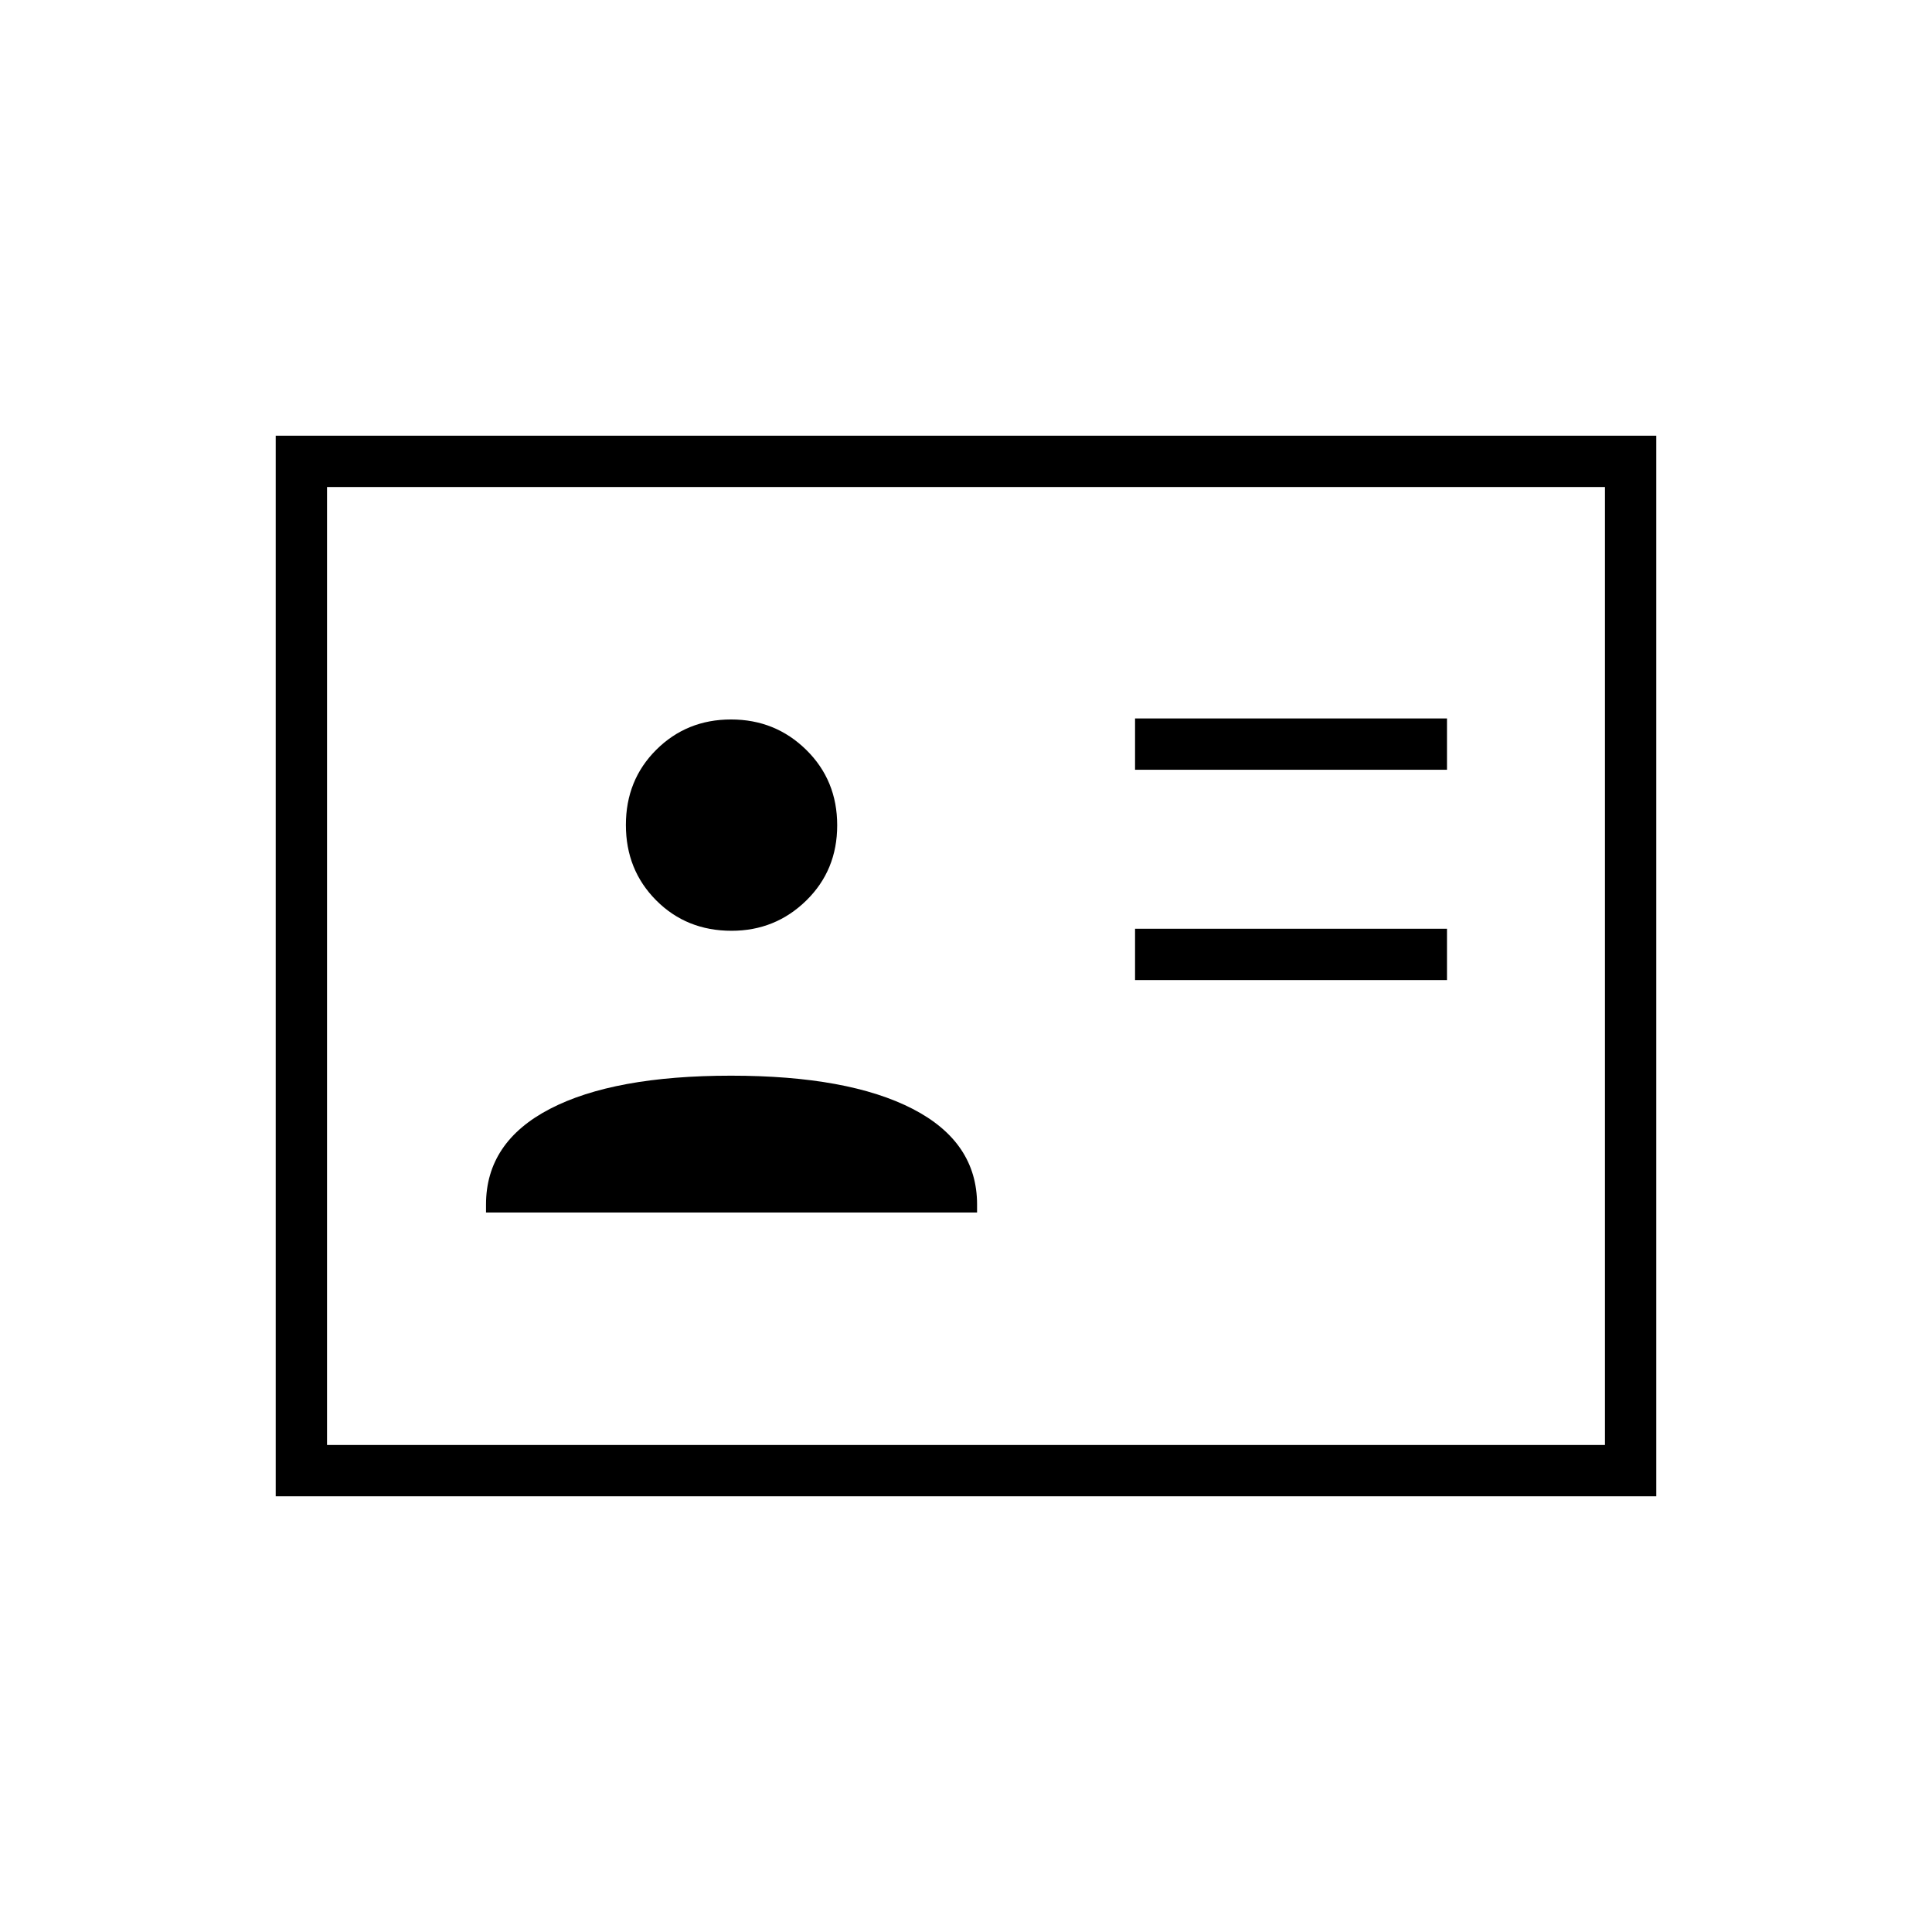 <svg xmlns="http://www.w3.org/2000/svg" height="24" viewBox="0 -960 960 960" width="24"><path d="M564-473h155v-25.5H564v25.5Zm0-104.5h155V-603H564v25.5Zm-322.5 220h244v-4q0-31-32-47.5t-90.25-16.5q-58.25 0-90 16.5t-31.75 47.5v4Zm122-140q21.763 0 37.131-15.035Q416-527.569 416-549.916t-15.369-37.465Q385.263-602.5 363.25-602.5q-22.013 0-37.131 15.035Q311-572.431 311-550.084t15.059 37.465Q341.119-497.5 363.5-497.5ZM137-216.5v-527h686v527H137Zm25.5-25.5h635v-476h-635v476Zm0 0v-476 476Z"/></svg>